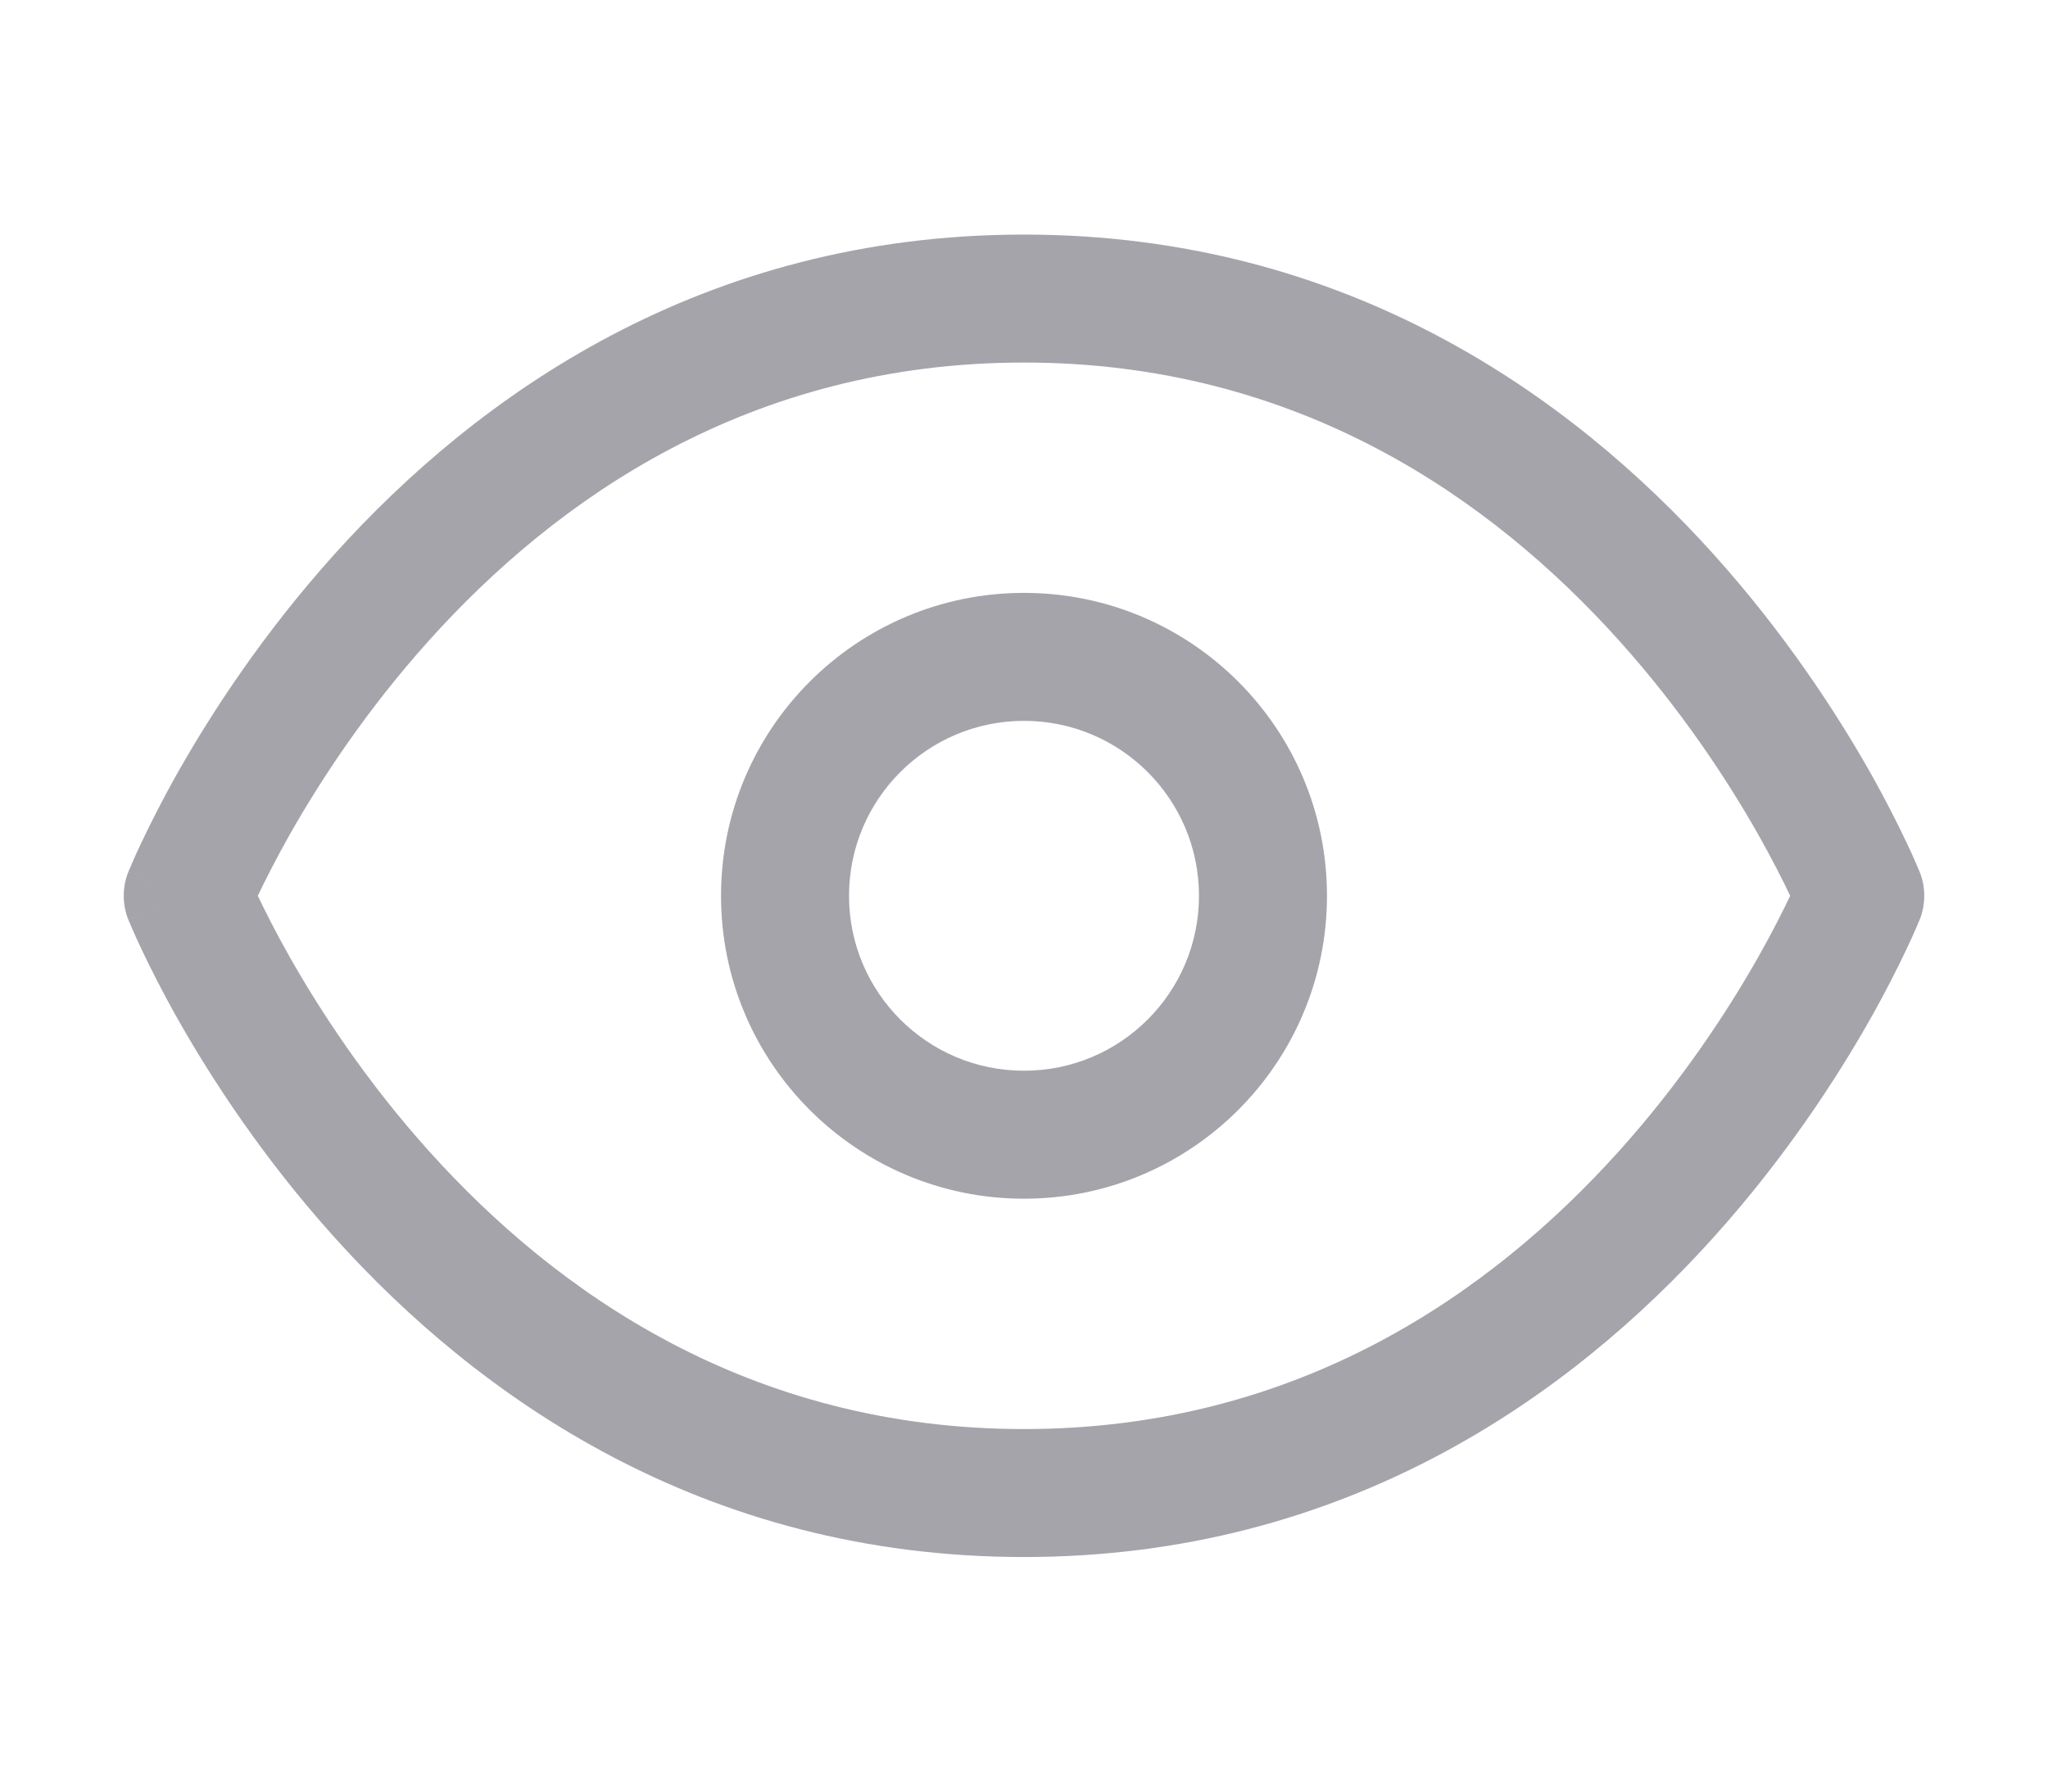 <svg width="16" height="14" viewBox="0 0 16 14" fill="none" xmlns="http://www.w3.org/2000/svg">
<path d="M1.467 7L1.002 6.814C0.955 6.934 0.955 7.066 1.002 7.186L1.467 7ZM14.533 7L14.998 7.186C15.045 7.066 15.045 6.934 14.998 6.814L14.533 7ZM8 11.167C5.853 11.167 4.344 10.098 3.355 8.999C2.86 8.449 2.501 7.897 2.266 7.483C2.149 7.276 2.064 7.105 2.008 6.987C1.981 6.929 1.96 6.883 1.948 6.854C1.941 6.839 1.937 6.828 1.934 6.821C1.932 6.818 1.931 6.816 1.931 6.815C1.931 6.814 1.931 6.814 1.931 6.814C1.931 6.814 1.931 6.814 1.931 6.814C1.931 6.814 1.931 6.814 1.931 6.814C1.931 6.814 1.931 6.814 1.467 7C1.002 7.186 1.003 7.186 1.003 7.186C1.003 7.186 1.003 7.186 1.003 7.187C1.003 7.187 1.003 7.188 1.003 7.188C1.004 7.189 1.004 7.191 1.005 7.192C1.006 7.196 1.008 7.2 1.011 7.205C1.015 7.216 1.022 7.232 1.03 7.251C1.047 7.29 1.071 7.345 1.104 7.414C1.169 7.551 1.265 7.745 1.396 7.976C1.657 8.436 2.057 9.051 2.612 9.668C3.722 10.902 5.481 12.167 8 12.167V11.167ZM1.467 7C1.931 7.186 1.931 7.186 1.931 7.186C1.931 7.186 1.931 7.186 1.931 7.186C1.931 7.186 1.931 7.186 1.931 7.186C1.931 7.186 1.931 7.186 1.931 7.185C1.931 7.184 1.932 7.182 1.934 7.179C1.937 7.172 1.941 7.161 1.948 7.146C1.96 7.117 1.981 7.071 2.008 7.013C2.064 6.895 2.149 6.724 2.266 6.517C2.501 6.103 2.86 5.551 3.355 5.001C4.344 3.902 5.853 2.833 8 2.833V1.833C5.481 1.833 3.722 3.098 2.612 4.332C2.057 4.949 1.657 5.564 1.396 6.024C1.265 6.255 1.169 6.449 1.104 6.586C1.071 6.655 1.047 6.71 1.03 6.749C1.022 6.768 1.015 6.784 1.011 6.795C1.008 6.8 1.006 6.804 1.005 6.808C1.004 6.809 1.004 6.811 1.003 6.812C1.003 6.812 1.003 6.813 1.003 6.813C1.003 6.814 1.003 6.814 1.003 6.814C1.003 6.814 1.002 6.814 1.467 7ZM8 2.833C10.147 2.833 11.655 3.902 12.645 5.001C13.14 5.551 13.499 6.103 13.734 6.517C13.851 6.724 13.936 6.895 13.992 7.013C14.02 7.071 14.04 7.117 14.053 7.146C14.059 7.161 14.063 7.172 14.066 7.179C14.068 7.182 14.069 7.184 14.069 7.185C14.069 7.186 14.069 7.186 14.069 7.186C14.069 7.186 14.069 7.186 14.069 7.186C14.069 7.186 14.069 7.186 14.069 7.186C14.069 7.186 14.069 7.186 14.533 7C14.998 6.814 14.998 6.814 14.997 6.814C14.997 6.814 14.997 6.814 14.997 6.813C14.997 6.813 14.997 6.812 14.997 6.812C14.996 6.811 14.996 6.809 14.995 6.808C14.994 6.804 14.992 6.8 14.989 6.795C14.985 6.784 14.978 6.768 14.97 6.749C14.953 6.71 14.929 6.655 14.896 6.586C14.831 6.449 14.735 6.255 14.604 6.024C14.343 5.564 13.943 4.949 13.388 4.332C12.278 3.098 10.519 1.833 8 1.833V2.833ZM14.533 7C14.069 6.814 14.069 6.814 14.069 6.814C14.069 6.814 14.069 6.814 14.069 6.814C14.069 6.814 14.069 6.814 14.069 6.814C14.069 6.814 14.069 6.814 14.069 6.815C14.069 6.816 14.068 6.818 14.066 6.821C14.063 6.828 14.059 6.839 14.053 6.854C14.04 6.883 14.02 6.929 13.992 6.987C13.936 7.105 13.851 7.276 13.734 7.483C13.499 7.897 13.14 8.449 12.645 8.999C11.655 10.098 10.147 11.167 8 11.167V12.167C10.519 12.167 12.278 10.902 13.388 9.668C13.943 9.051 14.343 8.436 14.604 7.976C14.735 7.745 14.831 7.551 14.896 7.414C14.929 7.345 14.953 7.29 14.97 7.251C14.978 7.232 14.985 7.217 14.989 7.205C14.992 7.2 14.994 7.196 14.995 7.192C14.996 7.191 14.996 7.189 14.997 7.188C14.997 7.188 14.997 7.187 14.997 7.187C14.997 7.186 14.997 7.186 14.997 7.186C14.998 7.186 14.998 7.186 14.533 7ZM8 8.367C7.245 8.367 6.633 7.755 6.633 7H5.633C5.633 8.307 6.693 9.367 8 9.367V8.367ZM9.367 7C9.367 7.755 8.755 8.367 8 8.367V9.367C9.307 9.367 10.367 8.307 10.367 7H9.367ZM8 5.633C8.755 5.633 9.367 6.245 9.367 7H10.367C10.367 5.693 9.307 4.633 8 4.633V5.633ZM8 4.633C6.693 4.633 5.633 5.693 5.633 7H6.633C6.633 6.245 7.245 5.633 8 5.633V4.633Z" fill="#A5A4AA"/>
</svg>
